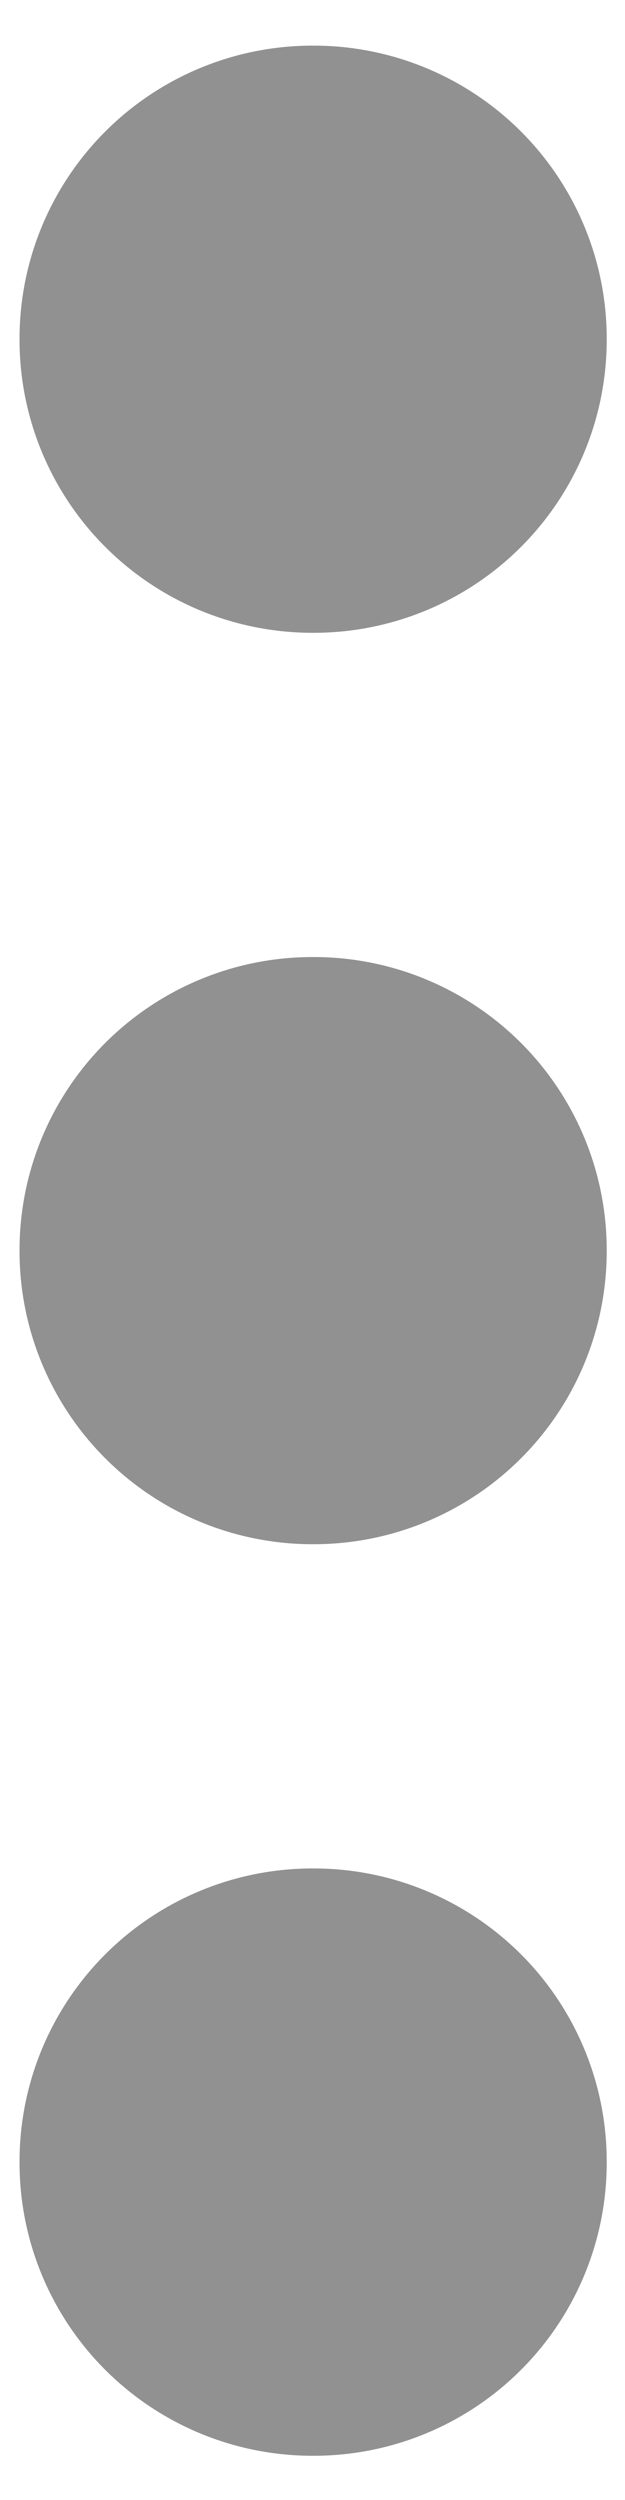 <svg width="4" height="16" viewBox="0 0 4 16" fill="none" xmlns="http://www.w3.org/2000/svg">
<path d="M2 8H2.008V8.008H2V8ZM2 2.167H2.008V2.175H2V2.167ZM2 13.833H2.008V13.842H2V13.833Z" stroke="#919191" stroke-width="3.75" stroke-linejoin="round"/>
</svg>
